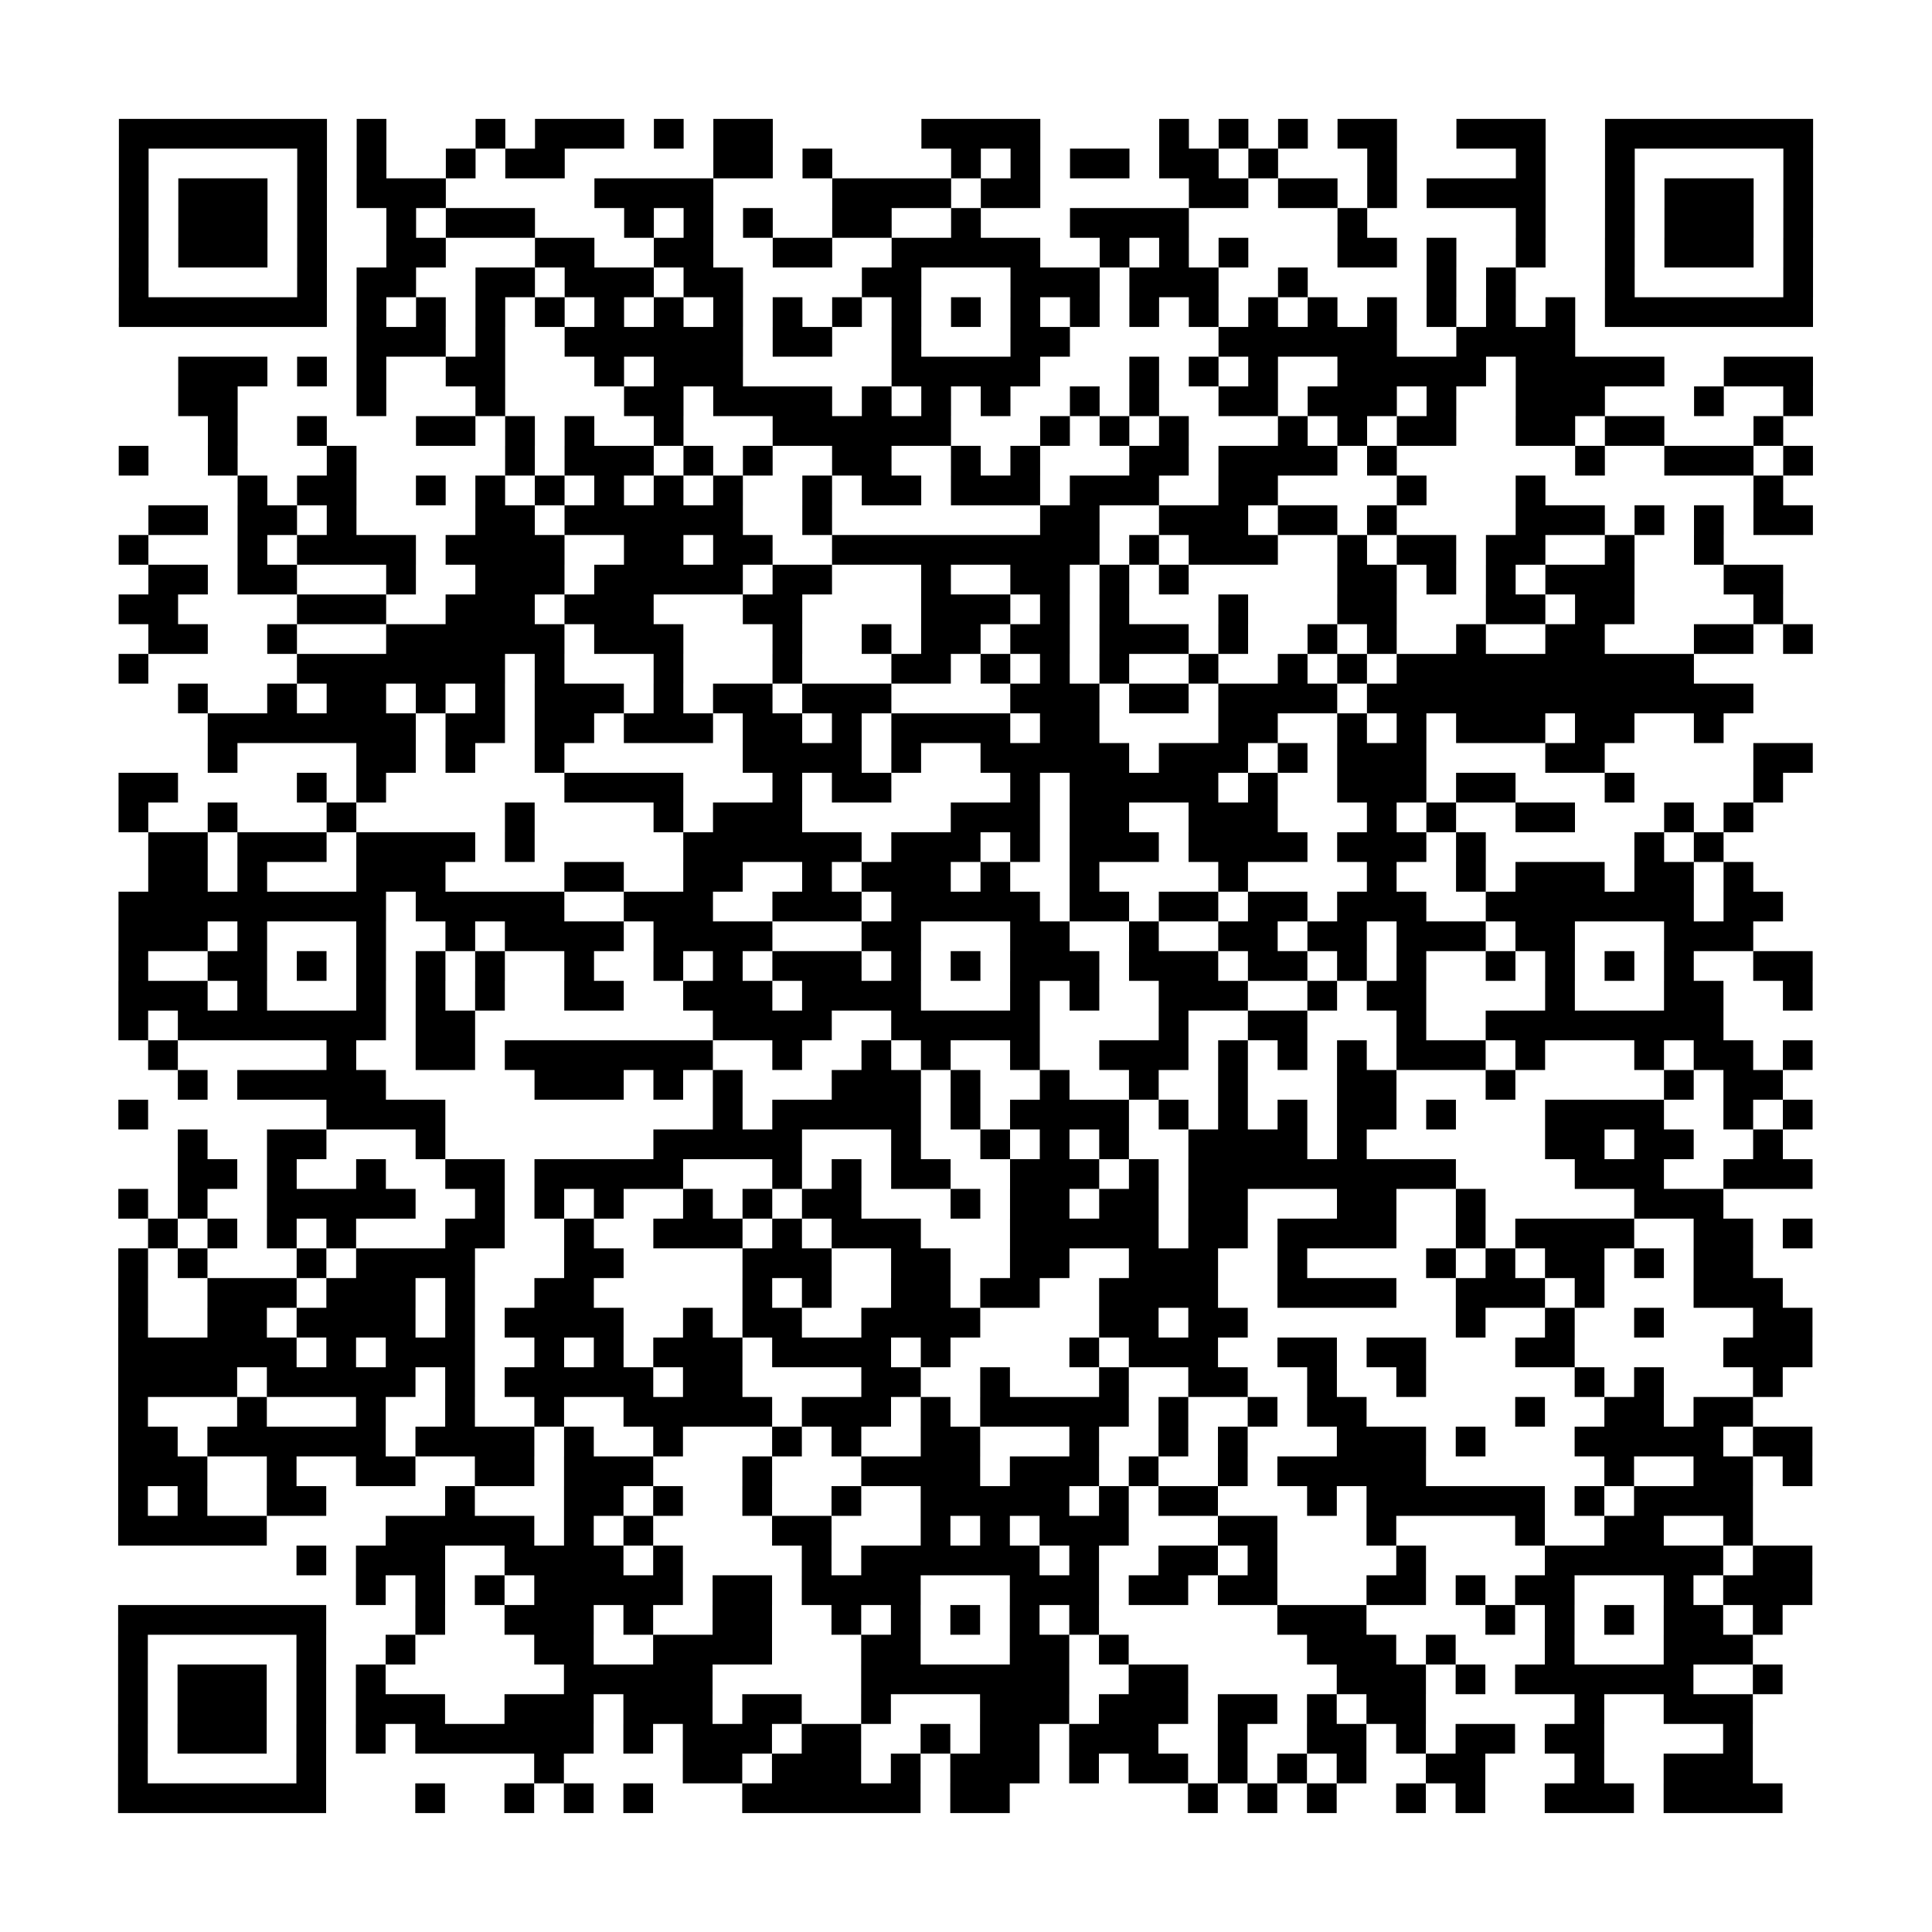 <?xml version="1.0" encoding="UTF-8"?>
<svg xmlns="http://www.w3.org/2000/svg" height="520" width="520" class="pyqrcode"><path transform="scale(8)" stroke="#000" class="pyqrline" d="M4 4.5h7m1 0h1m3 0h1m1 0h3m1 0h1m1 0h2m5 0h4m4 0h1m1 0h1m1 0h1m1 0h2m2 0h3m2 0h7m-57 1h1m5 0h1m1 0h1m2 0h1m1 0h2m5 0h2m1 0h1m4 0h1m1 0h1m1 0h2m1 0h2m1 0h1m3 0h1m4 0h1m2 0h1m5 0h1m-57 1h1m1 0h3m1 0h1m1 0h3m5 0h4m4 0h4m1 0h2m5 0h2m1 0h2m1 0h1m1 0h4m2 0h1m1 0h3m1 0h1m-57 1h1m1 0h3m1 0h1m2 0h1m1 0h3m3 0h1m1 0h1m1 0h1m2 0h2m2 0h1m3 0h4m5 0h1m5 0h1m2 0h1m1 0h3m1 0h1m-57 1h1m1 0h3m1 0h1m2 0h2m3 0h2m2 0h2m2 0h2m2 0h5m2 0h1m1 0h1m1 0h1m3 0h2m1 0h1m2 0h1m2 0h1m1 0h3m1 0h1m-57 1h1m5 0h1m1 0h2m2 0h2m1 0h3m1 0h2m4 0h2m3 0h3m1 0h3m2 0h1m4 0h1m1 0h1m3 0h1m5 0h1m-57 1h7m1 0h1m1 0h1m1 0h1m1 0h1m1 0h1m1 0h1m1 0h1m1 0h1m1 0h1m1 0h1m1 0h1m1 0h1m1 0h1m1 0h1m1 0h1m1 0h1m1 0h1m1 0h1m1 0h1m1 0h1m1 0h1m1 0h7m-49 1h3m1 0h1m2 0h6m1 0h2m2 0h1m3 0h2m5 0h6m2 0h4m-47 1h3m1 0h1m1 0h1m2 0h2m3 0h1m1 0h3m5 0h5m3 0h1m1 0h1m1 0h1m2 0h5m1 0h5m2 0h3m-55 1h2m4 0h1m3 0h1m4 0h2m1 0h4m1 0h1m1 0h1m1 0h1m2 0h1m1 0h1m2 0h2m1 0h3m1 0h1m2 0h3m3 0h1m2 0h1m-54 1h1m2 0h1m3 0h2m1 0h1m1 0h1m2 0h1m3 0h6m3 0h1m1 0h1m1 0h1m3 0h1m1 0h1m1 0h2m2 0h2m1 0h2m3 0h1m-56 1h1m2 0h1m3 0h1m5 0h1m1 0h3m1 0h1m1 0h1m2 0h2m2 0h1m1 0h1m3 0h2m1 0h4m1 0h1m6 0h1m2 0h3m1 0h1m-53 1h1m1 0h2m2 0h1m1 0h1m1 0h1m1 0h1m1 0h1m1 0h1m2 0h1m1 0h2m1 0h3m1 0h3m2 0h2m4 0h1m3 0h1m7 0h1m-55 1h2m1 0h2m1 0h1m4 0h2m1 0h6m2 0h1m7 0h2m2 0h3m1 0h2m1 0h1m4 0h3m1 0h1m1 0h1m1 0h2m-57 1h1m3 0h1m1 0h4m1 0h4m2 0h2m1 0h2m2 0h9m1 0h1m1 0h3m2 0h1m1 0h2m1 0h2m2 0h1m2 0h1m-53 1h2m1 0h2m3 0h1m2 0h3m1 0h5m1 0h2m3 0h1m2 0h2m1 0h1m1 0h1m5 0h2m1 0h1m1 0h1m1 0h3m3 0h2m-56 1h2m4 0h3m2 0h3m1 0h3m3 0h2m4 0h3m1 0h1m1 0h1m3 0h1m3 0h2m3 0h2m1 0h2m4 0h1m-55 1h2m2 0h1m3 0h6m1 0h3m3 0h1m2 0h1m1 0h2m1 0h2m1 0h3m1 0h1m2 0h1m1 0h1m2 0h1m2 0h2m3 0h2m1 0h1m-57 1h1m5 0h7m1 0h1m3 0h1m3 0h1m3 0h2m1 0h1m1 0h1m1 0h1m2 0h1m2 0h1m1 0h1m1 0h10m-51 1h1m2 0h1m1 0h2m1 0h1m1 0h1m1 0h3m1 0h1m1 0h2m1 0h3m4 0h3m1 0h2m1 0h4m1 0h13m-52 1h7m1 0h2m1 0h2m1 0h3m1 0h2m1 0h1m1 0h4m1 0h2m4 0h2m2 0h1m1 0h1m1 0h3m1 0h2m2 0h1m-51 1h1m4 0h2m1 0h1m2 0h1m6 0h4m1 0h1m2 0h5m1 0h3m1 0h1m1 0h3m4 0h2m5 0h2m-57 1h2m4 0h1m1 0h1m6 0h4m3 0h1m1 0h2m4 0h1m1 0h5m1 0h1m2 0h3m1 0h2m3 0h1m4 0h1m-56 1h1m2 0h1m3 0h1m5 0h1m4 0h1m1 0h3m5 0h3m1 0h2m2 0h3m3 0h1m1 0h1m2 0h2m3 0h1m1 0h1m-54 1h2m1 0h3m1 0h4m1 0h1m5 0h6m1 0h3m1 0h1m1 0h3m1 0h4m1 0h3m1 0h1m5 0h1m1 0h1m-53 1h2m1 0h1m3 0h3m4 0h2m2 0h2m2 0h1m1 0h3m1 0h1m2 0h1m4 0h1m4 0h1m2 0h1m1 0h3m1 0h2m1 0h1m-55 1h9m1 0h5m2 0h3m2 0h3m1 0h5m1 0h2m1 0h2m1 0h2m1 0h3m2 0h7m1 0h2m-56 1h3m1 0h1m3 0h1m2 0h1m1 0h4m1 0h4m3 0h2m3 0h2m2 0h1m2 0h2m1 0h2m1 0h3m1 0h2m3 0h3m-55 1h1m2 0h2m1 0h1m1 0h1m1 0h1m1 0h1m2 0h1m2 0h1m1 0h1m1 0h3m1 0h1m1 0h1m1 0h3m1 0h3m1 0h2m1 0h1m1 0h1m2 0h1m1 0h1m1 0h1m1 0h1m2 0h2m-57 1h3m1 0h1m3 0h1m1 0h1m1 0h1m2 0h2m2 0h3m1 0h4m3 0h1m1 0h1m2 0h3m2 0h1m1 0h2m4 0h1m3 0h2m2 0h1m-57 1h1m1 0h7m1 0h2m8 0h4m2 0h5m4 0h1m2 0h2m3 0h1m2 0h8m-53 1h1m5 0h1m2 0h2m1 0h7m2 0h1m2 0h1m1 0h1m2 0h1m2 0h3m1 0h1m1 0h1m1 0h1m1 0h3m1 0h1m3 0h1m1 0h2m1 0h1m-55 1h1m1 0h5m5 0h3m1 0h1m1 0h1m3 0h3m1 0h1m2 0h1m2 0h1m2 0h1m3 0h2m3 0h1m5 0h1m1 0h2m-56 1h1m6 0h4m9 0h1m1 0h5m1 0h1m1 0h4m1 0h1m1 0h1m1 0h1m1 0h2m1 0h1m3 0h4m2 0h1m1 0h1m-55 1h1m2 0h2m3 0h1m7 0h5m3 0h1m2 0h1m1 0h1m1 0h1m2 0h4m1 0h1m6 0h2m1 0h2m2 0h1m-54 1h2m1 0h1m2 0h1m2 0h2m1 0h5m3 0h1m1 0h1m1 0h2m2 0h3m1 0h1m1 0h9m4 0h3m2 0h3m-57 1h1m1 0h1m2 0h5m2 0h1m1 0h1m1 0h1m2 0h1m1 0h1m1 0h2m3 0h1m1 0h2m1 0h2m1 0h2m3 0h2m2 0h1m5 0h3m-53 1h1m1 0h1m1 0h1m1 0h1m3 0h2m2 0h1m2 0h3m1 0h1m1 0h3m3 0h5m1 0h2m1 0h4m2 0h1m1 0h4m2 0h2m1 0h1m-57 1h1m1 0h1m3 0h1m1 0h4m3 0h2m4 0h3m2 0h2m2 0h2m2 0h3m2 0h1m4 0h1m1 0h1m1 0h2m1 0h1m1 0h2m-55 1h1m2 0h3m1 0h3m1 0h1m2 0h2m5 0h1m1 0h1m2 0h2m1 0h2m2 0h4m2 0h4m2 0h3m1 0h1m3 0h3m-56 1h1m2 0h2m1 0h4m1 0h1m1 0h4m2 0h1m1 0h2m2 0h4m4 0h2m1 0h2m7 0h1m2 0h1m2 0h1m3 0h2m-57 1h6m1 0h1m1 0h3m2 0h1m1 0h1m1 0h3m1 0h4m1 0h1m4 0h1m1 0h3m2 0h2m1 0h2m3 0h2m5 0h3m-57 1h4m1 0h5m1 0h1m1 0h5m1 0h2m4 0h2m2 0h1m3 0h1m2 0h2m2 0h1m2 0h1m5 0h1m1 0h1m3 0h1m-56 1h1m3 0h1m3 0h1m2 0h1m2 0h1m2 0h5m1 0h3m1 0h1m1 0h5m1 0h1m2 0h1m1 0h2m5 0h1m2 0h2m1 0h2m-55 1h2m1 0h6m1 0h4m1 0h1m2 0h1m3 0h1m1 0h1m2 0h2m3 0h1m2 0h1m1 0h1m3 0h3m1 0h1m3 0h5m1 0h2m-57 1h3m2 0h1m2 0h2m2 0h2m1 0h3m3 0h1m3 0h4m1 0h3m1 0h1m2 0h1m1 0h5m6 0h1m2 0h2m1 0h1m-57 1h1m1 0h1m2 0h2m4 0h1m3 0h2m1 0h1m2 0h1m2 0h1m2 0h5m1 0h1m1 0h2m3 0h1m1 0h6m1 0h1m1 0h4m-55 1h5m4 0h5m1 0h1m1 0h1m4 0h2m3 0h1m1 0h1m1 0h3m3 0h2m3 0h1m4 0h1m2 0h2m2 0h1m-49 1h1m1 0h3m2 0h4m1 0h1m4 0h1m1 0h6m1 0h1m2 0h2m1 0h1m4 0h1m4 0h6m1 0h2m-49 1h1m1 0h1m1 0h1m1 0h5m1 0h2m1 0h4m3 0h3m1 0h2m1 0h2m3 0h2m1 0h1m1 0h2m3 0h1m1 0h3m-57 1h7m3 0h1m2 0h3m1 0h1m2 0h2m2 0h1m1 0h1m1 0h1m1 0h1m1 0h1m6 0h3m4 0h1m1 0h1m1 0h1m1 0h2m1 0h1m-56 1h1m5 0h1m2 0h1m4 0h2m2 0h4m3 0h2m3 0h2m1 0h1m6 0h3m1 0h1m3 0h1m3 0h3m-55 1h1m1 0h3m1 0h1m1 0h1m6 0h5m5 0h7m2 0h2m5 0h3m1 0h1m1 0h6m2 0h1m-56 1h1m1 0h3m1 0h1m1 0h3m2 0h3m1 0h3m1 0h2m2 0h1m3 0h3m1 0h3m1 0h2m1 0h1m1 0h2m5 0h1m2 0h3m-55 1h1m1 0h3m1 0h1m1 0h1m1 0h6m1 0h1m1 0h3m1 0h2m2 0h1m1 0h2m1 0h3m2 0h1m2 0h2m1 0h1m1 0h2m1 0h2m4 0h1m-55 1h1m5 0h1m7 0h1m4 0h2m1 0h3m1 0h1m1 0h3m1 0h1m1 0h2m1 0h1m1 0h1m1 0h1m2 0h2m3 0h1m2 0h3m-55 1h7m3 0h1m2 0h1m1 0h1m1 0h1m3 0h6m1 0h2m6 0h1m1 0h1m1 0h1m2 0h1m1 0h1m2 0h3m1 0h4"/></svg>
